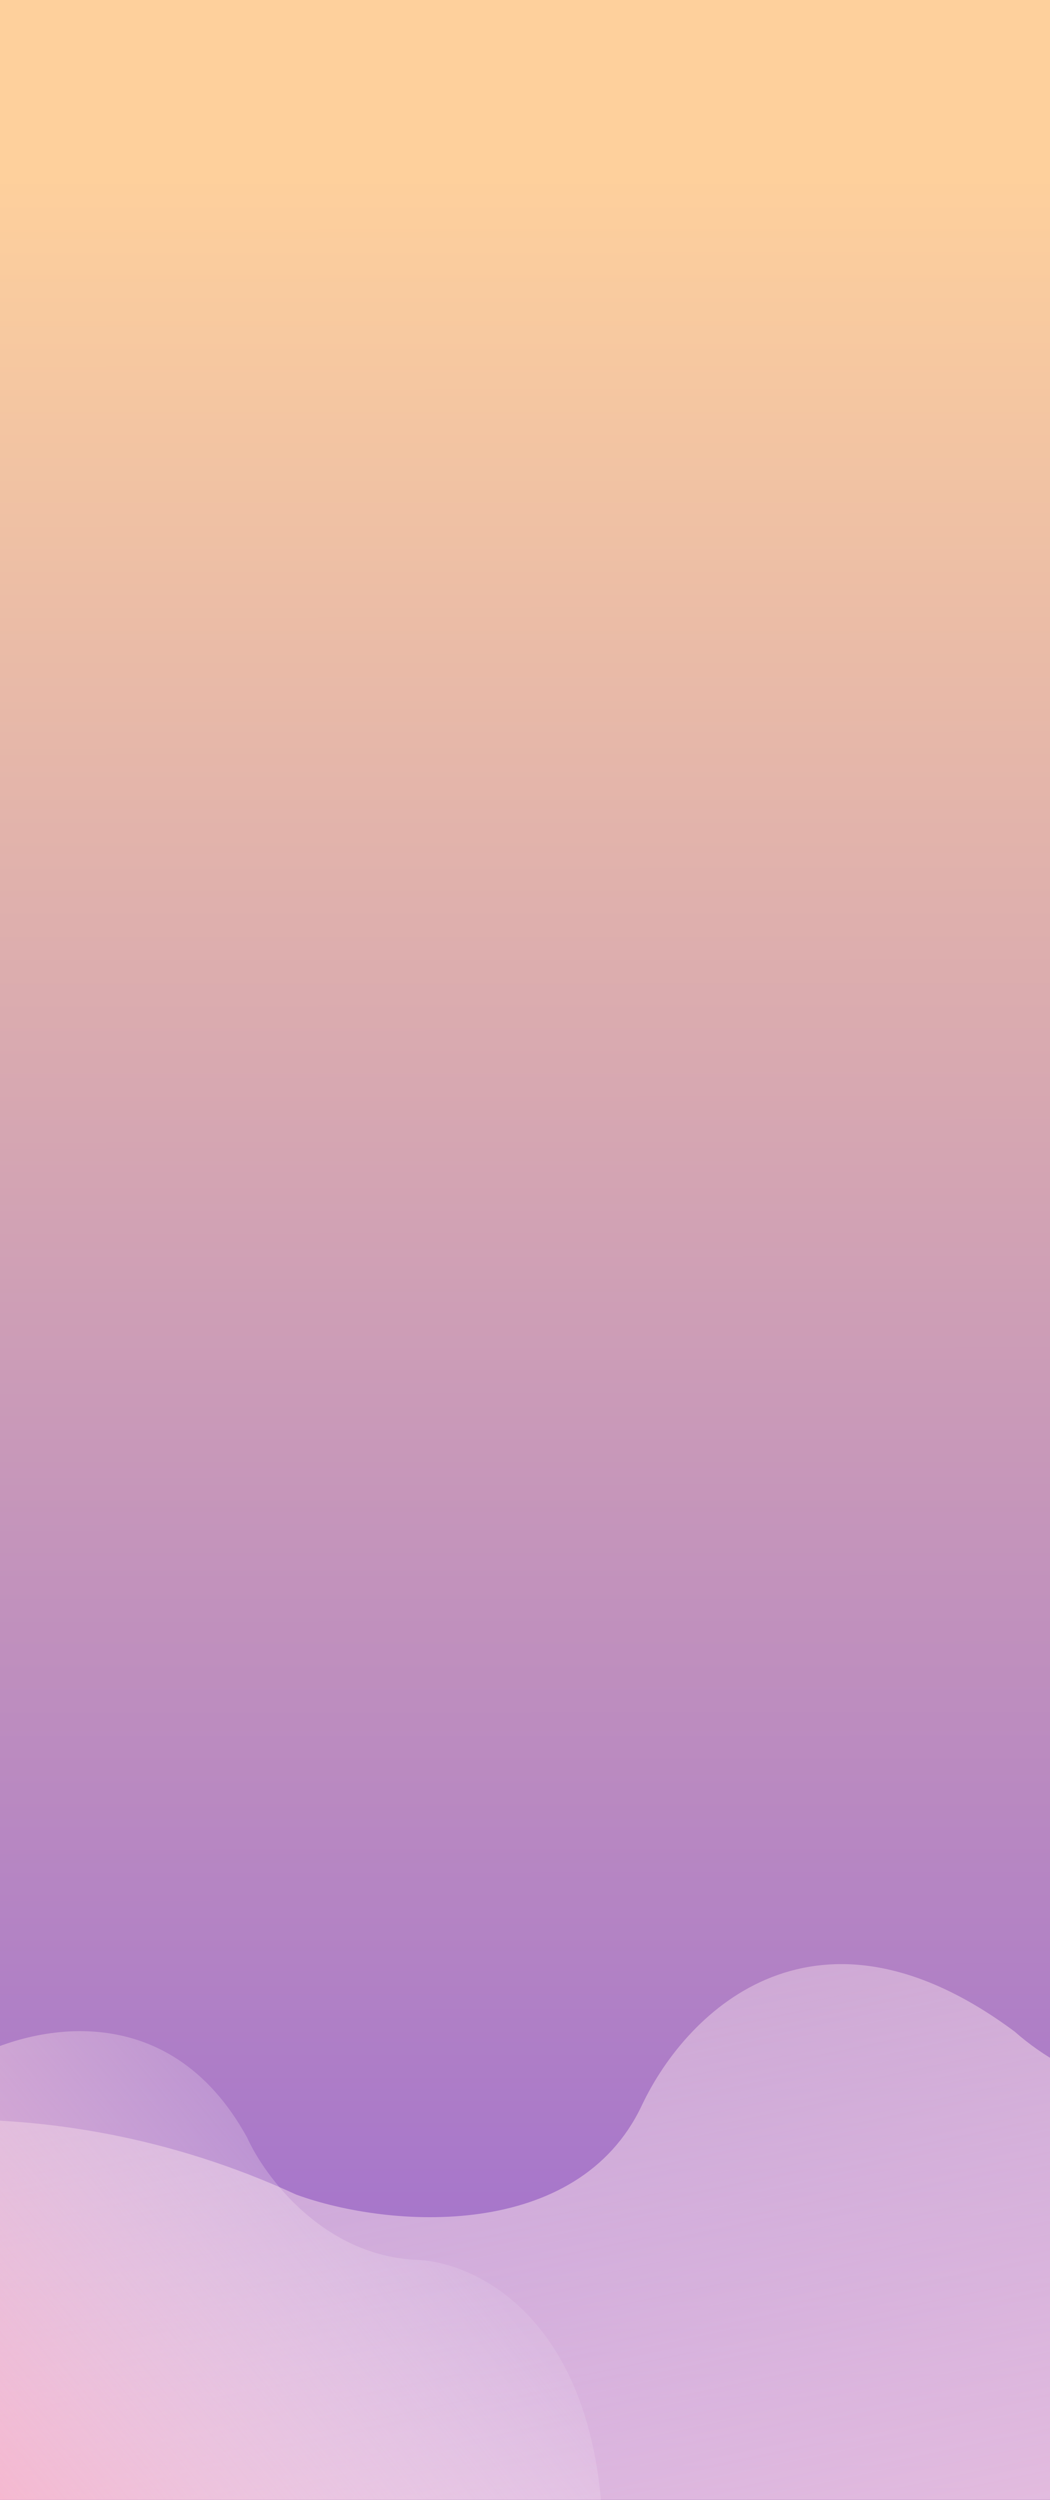 <svg width="390" height="928" viewBox="0 0 390 928" fill="none" xmlns="http://www.w3.org/2000/svg">
<rect x="0" y="0" width="390" height="928" fill="#333333" stroke="none"/>
<g clip-path="url(#clip0_3241_744)">
<rect width="390" height="928" fill="url(#paint0_linear_3241_744)"/>
<path d="M110.022 814.676C14.769 770.783 -74.348 788.319 -107 802.573V947H501V688C500.324 795.15 419.154 791.41 376.867 754.162C303.907 699.941 255.52 745.291 238.378 781.595C214.566 832.023 144.644 827.317 110.022 814.676Z" fill="url(#paint1_linear_3241_744)"/>
<path d="M91.761 793.452C62.056 739.474 9.543 752.381 -13 765.583V968H223.043C231.53 868.258 181.492 840.389 155.413 838.922C120.404 837.749 98.391 808.12 91.761 793.452Z" fill="url(#paint2_linear_3241_744)"/>
</g>
<defs>
<linearGradient id="paint0_linear_3241_744" x1="194.163" y1="64.029" x2="194.452" y2="928" gradientUnits="userSpaceOnUse">
<stop stop-color="#FED09C"/>
<stop offset="1" stop-color="#9B6AD1"/>
</linearGradient>
<linearGradient id="paint1_linear_3241_744" x1="130.268" y1="515.793" x2="244.42" y2="1054.86" gradientUnits="userSpaceOnUse">
<stop stop-color="white" stop-opacity="0"/>
<stop offset="1" stop-color="#FFD4DE" stop-opacity="0.86"/>
</linearGradient>
<linearGradient id="paint2_linear_3241_744" x1="23" y1="1067.5" x2="226.064" y2="901.355" gradientUnits="userSpaceOnUse">
<stop stop-color="#FFA2B8"/>
<stop offset="1" stop-color="white" stop-opacity="0.1"/>
</linearGradient>
<clipPath id="clip0_3241_744">
<rect width="390" height="928" fill="white"/>
</clipPath>
</defs>
</svg>
